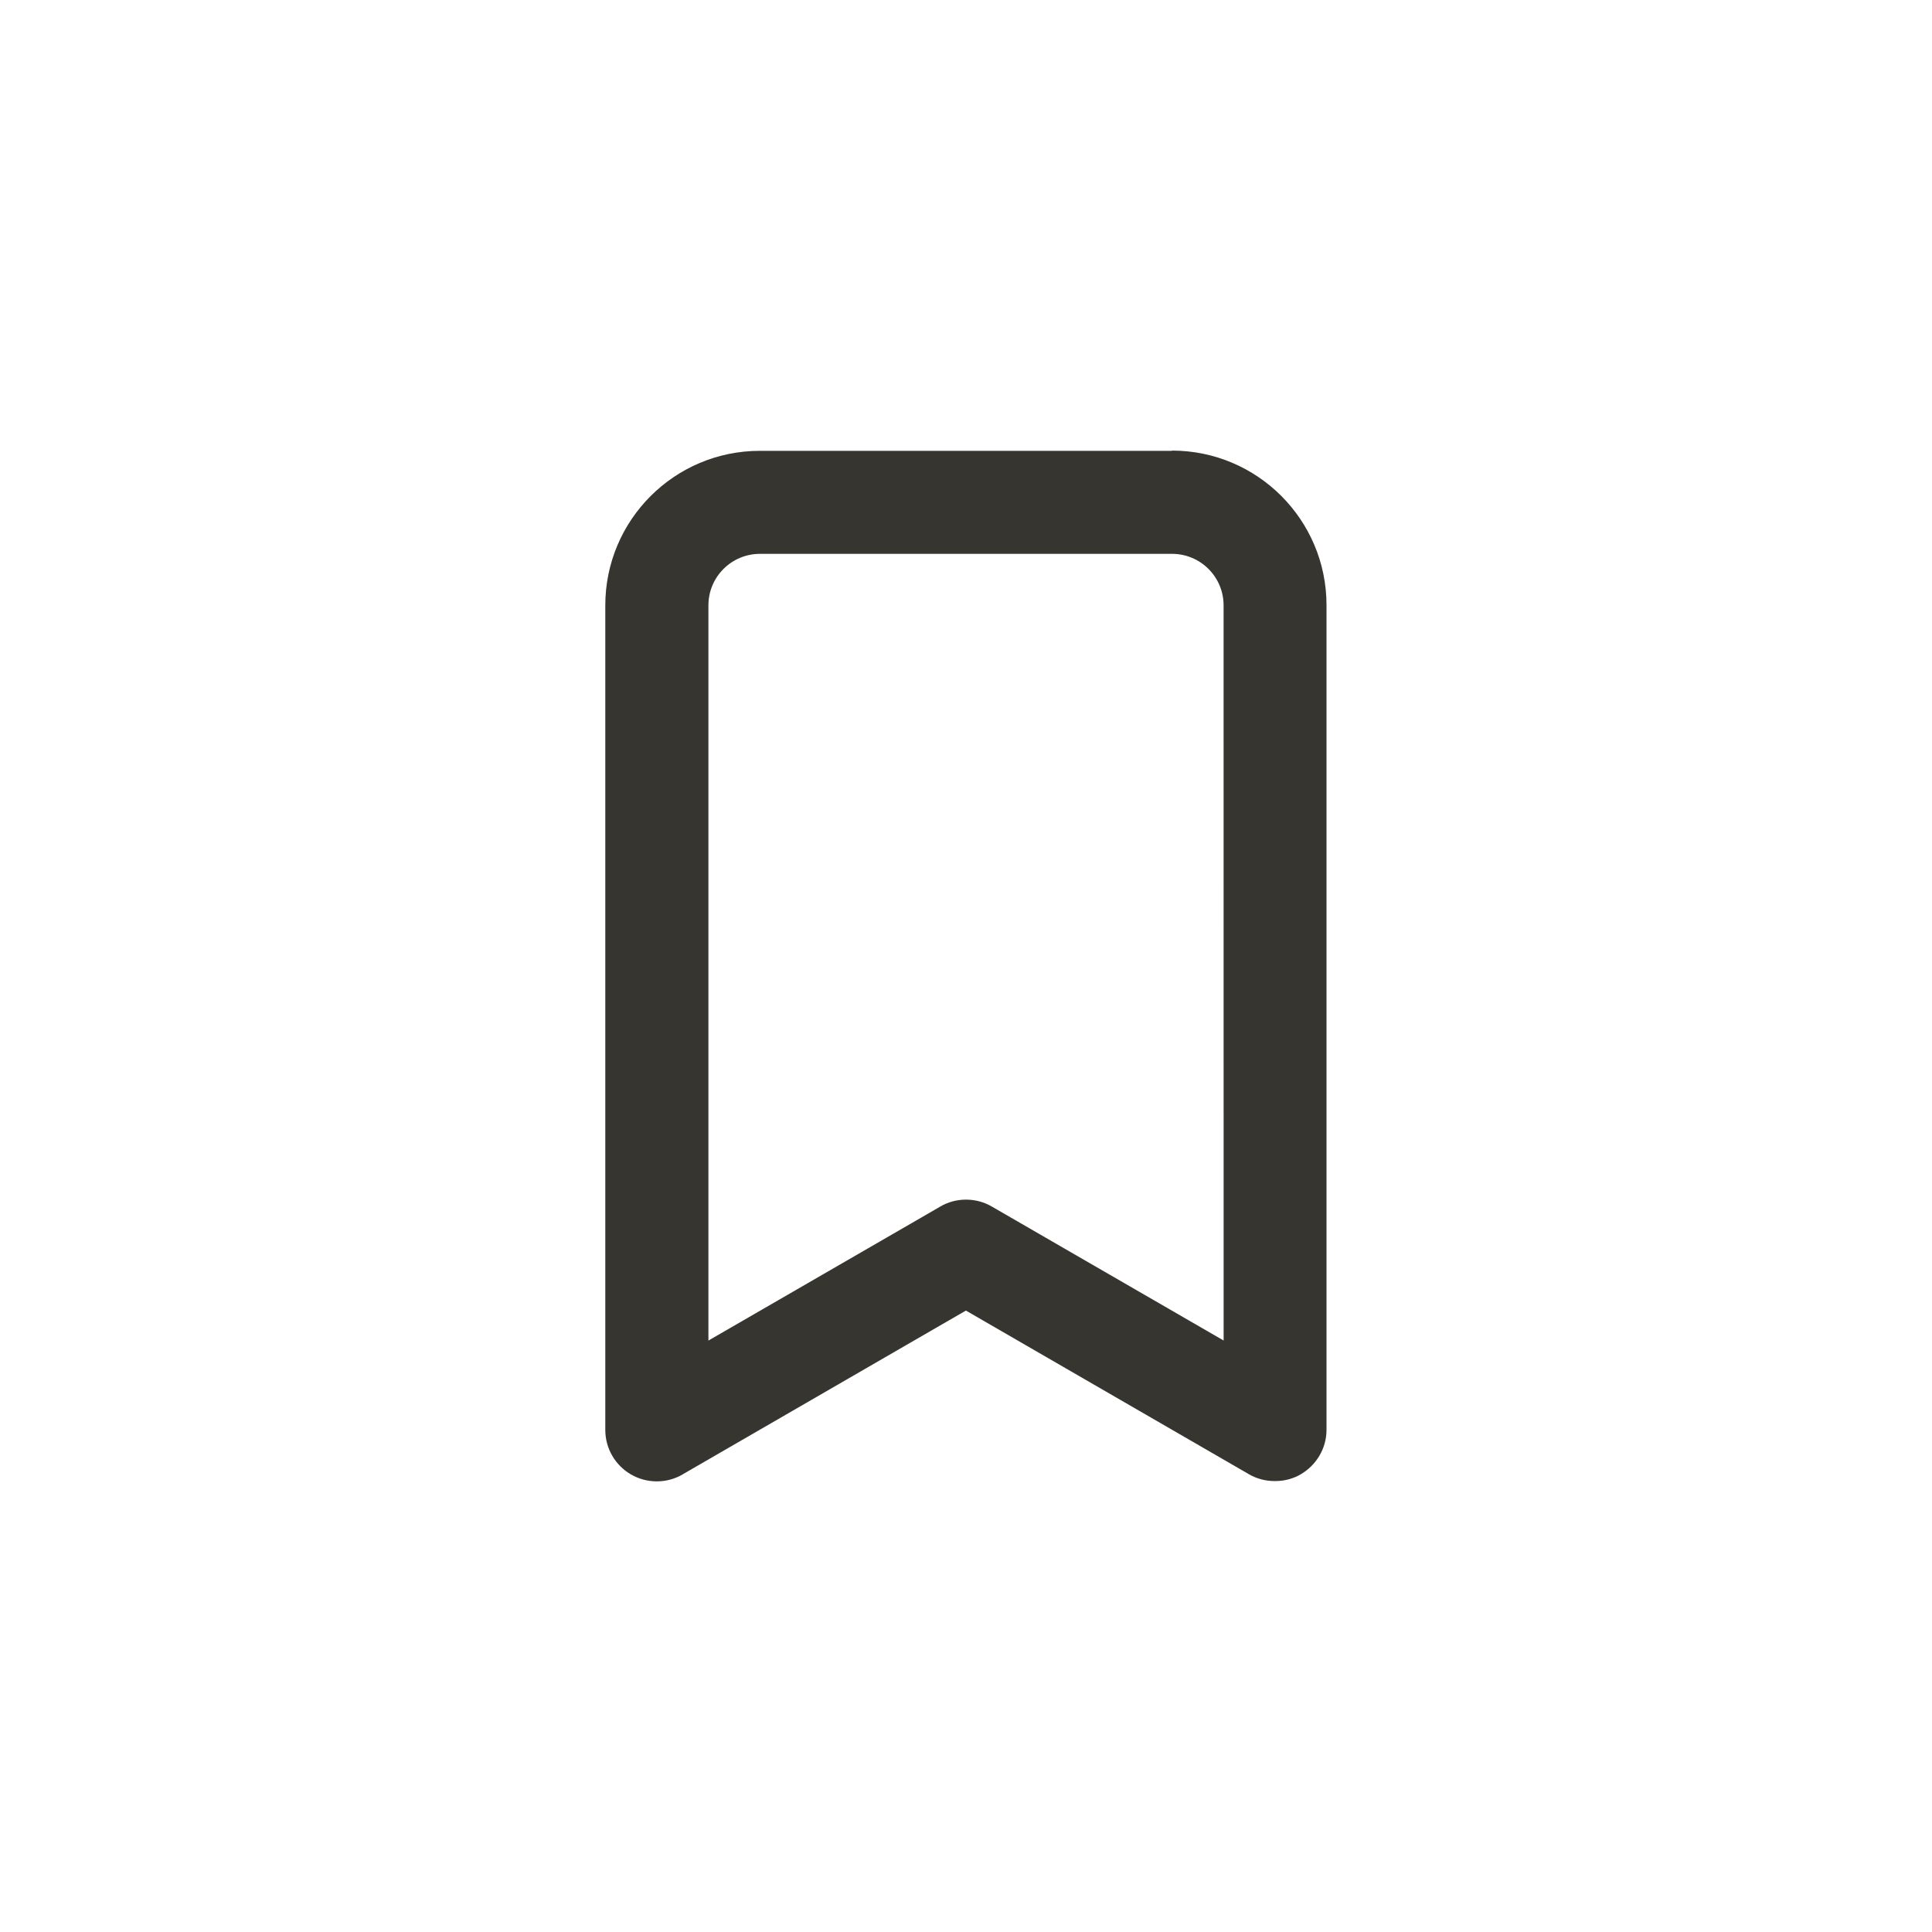 <!-- Generated by IcoMoon.io -->
<svg version="1.1" xmlns="http://www.w3.org/2000/svg" width="40" height="40" viewBox="0 0 40 40">
<title>ul-bookmark</title>
<path fill="#37352f" d="M24.266 9.334h-8.534c-1.767 0-3.2 1.433-3.2 3.2v0 17.066c0 0.002 0 0.002 0 0.004 0 0.393 0.212 0.736 0.528 0.921l0.005 0.002c0.153 0.090 0.337 0.143 0.534 0.143s0.38-0.053 0.538-0.146l-0.005 0.002 5.866-3.392 5.866 3.392c0.151 0.087 0.333 0.138 0.526 0.138 0.002 0 0.005 0 0.008 0h-0.001c0.002 0 0.005 0 0.007 0 0.194 0 0.374-0.051 0.531-0.142l-0.005 0.002c0.321-0.188 0.534-0.531 0.534-0.924 0-0.002 0-0.003 0-0.005v0-17.066c0-1.767-1.433-3.2-3.2-3.2v0zM25.334 27.754l-4.8-2.774c-0.153-0.090-0.337-0.143-0.534-0.143s-0.38 0.053-0.538 0.146l0.005-0.002-4.8 2.774v-15.222c0-0.589 0.478-1.066 1.066-1.066v0h8.534c0.589 0 1.066 0.478 1.066 1.066v0z"></path>
</svg>

